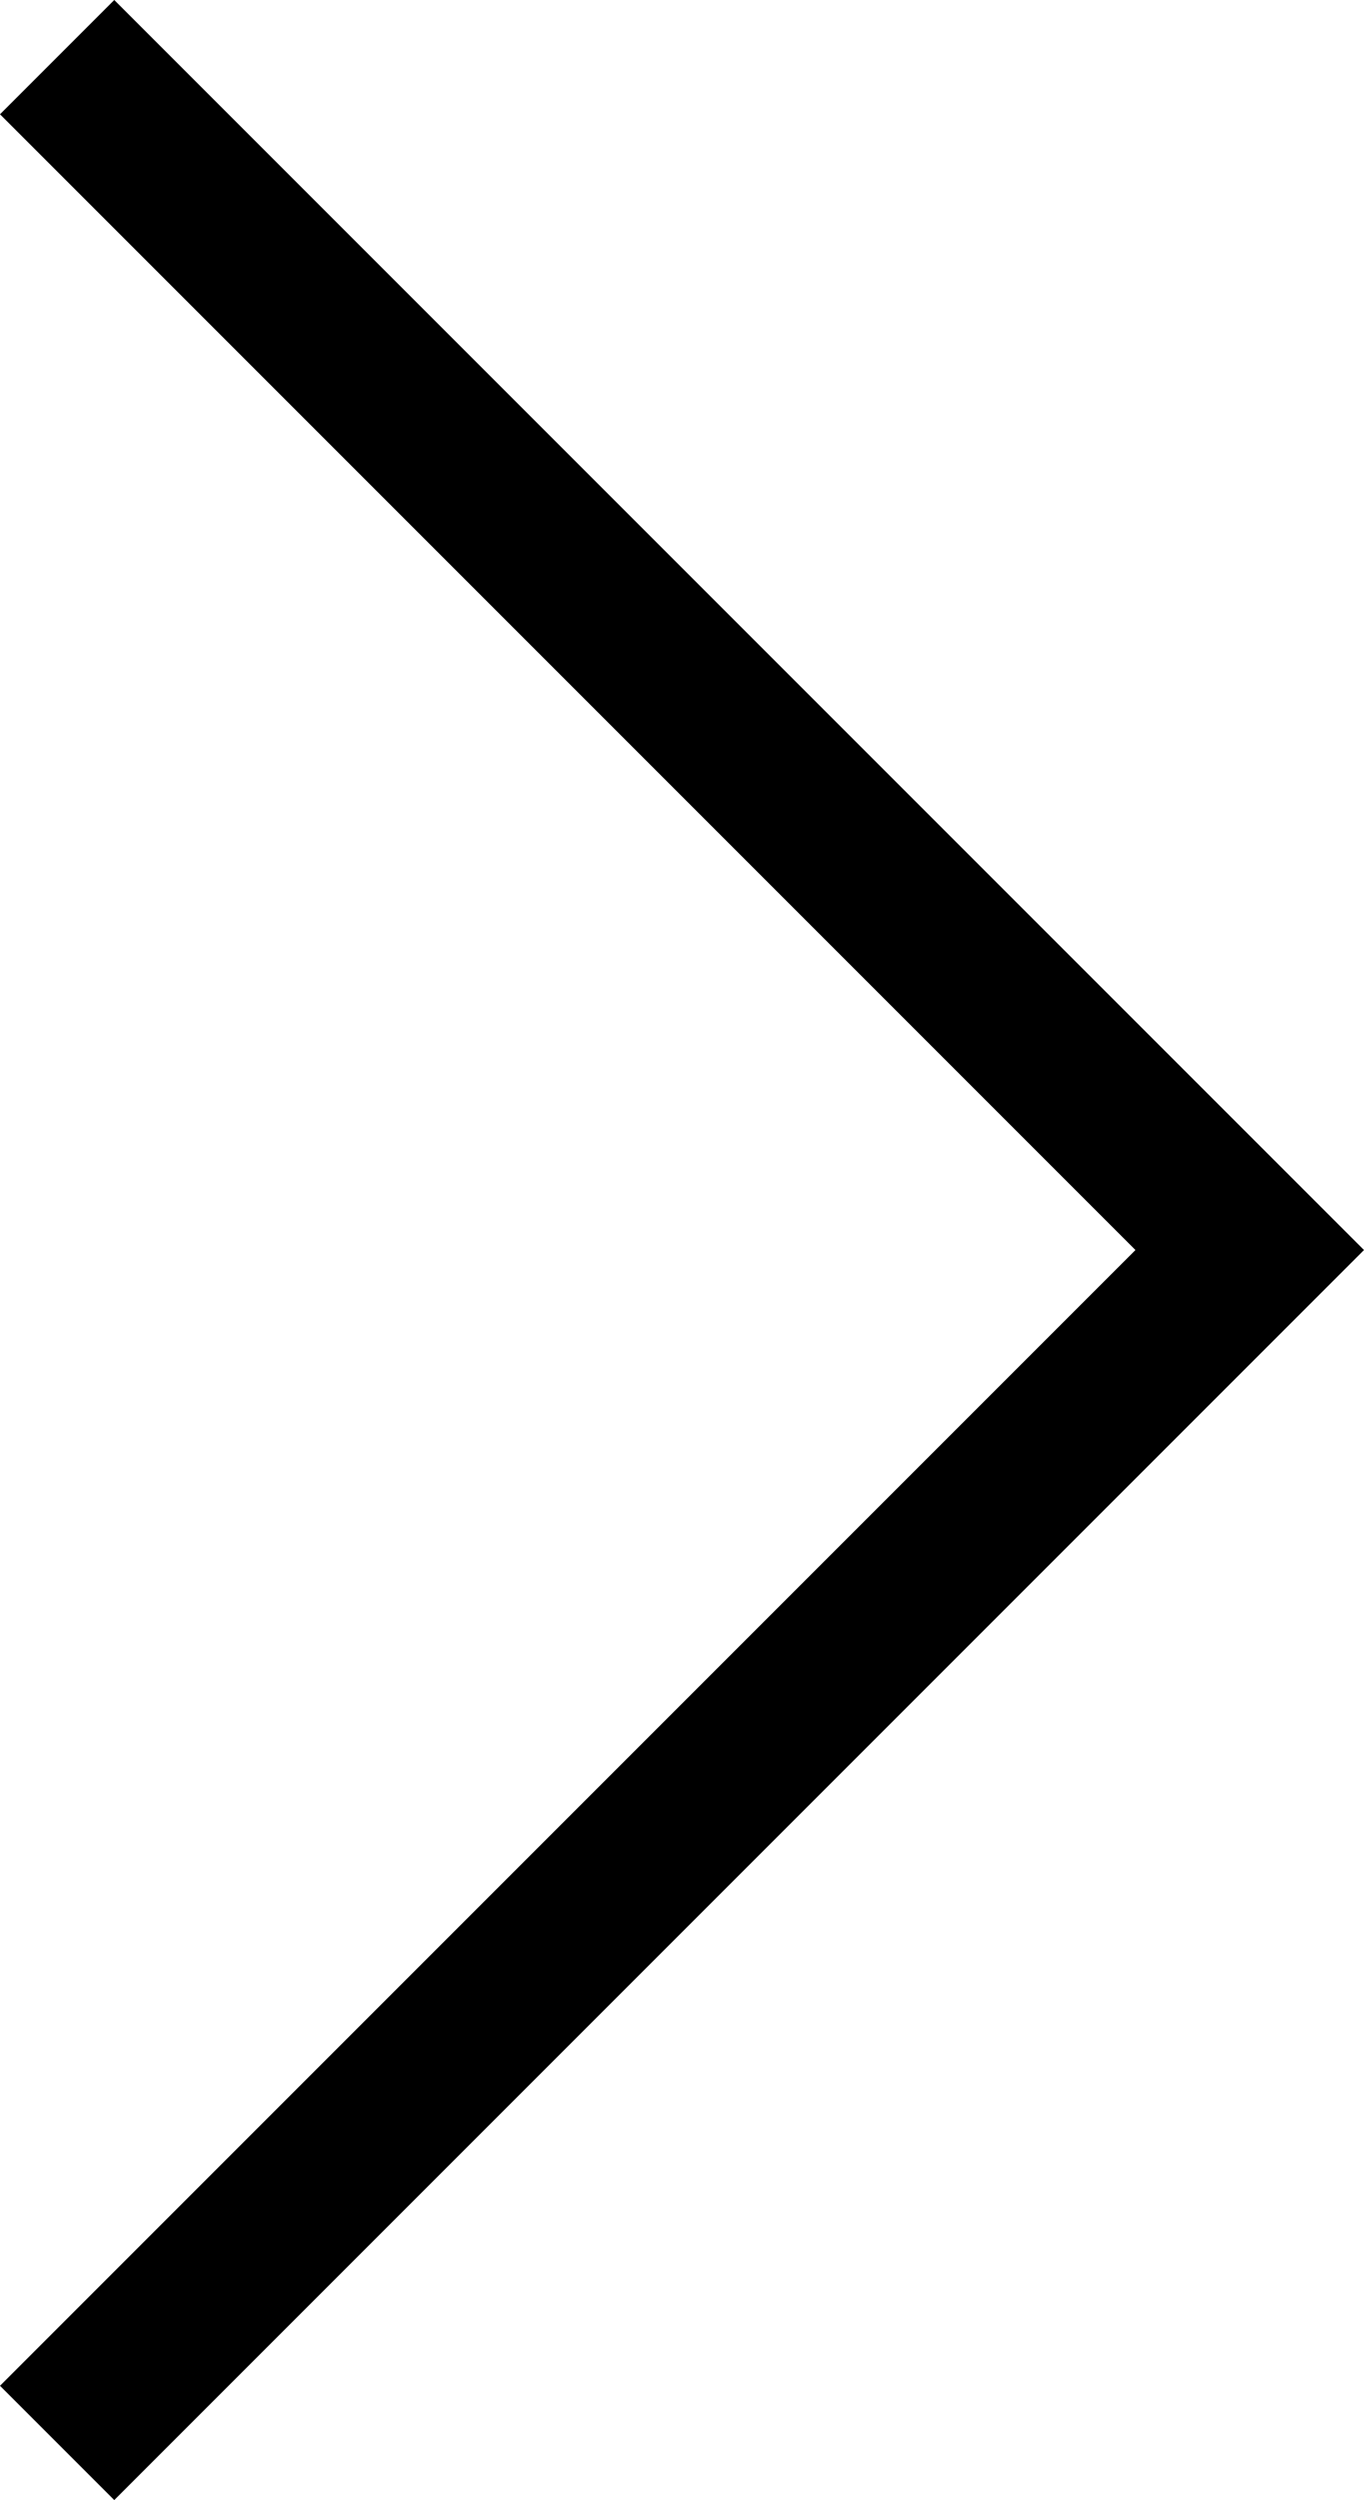 <svg xmlns="http://www.w3.org/2000/svg" viewBox="0 0 7.64 14"><defs><style>.cls-1{fill-rule:evenodd;}</style></defs><g id="레이어_2" data-name="레이어 2"><g id="레이어_1-2" data-name="레이어 1"><polygon class="cls-1" points="6.36 7 0 13.36 0.64 14 7.64 7 0.64 0 0 0.64 6.36 7"/></g></g></svg>